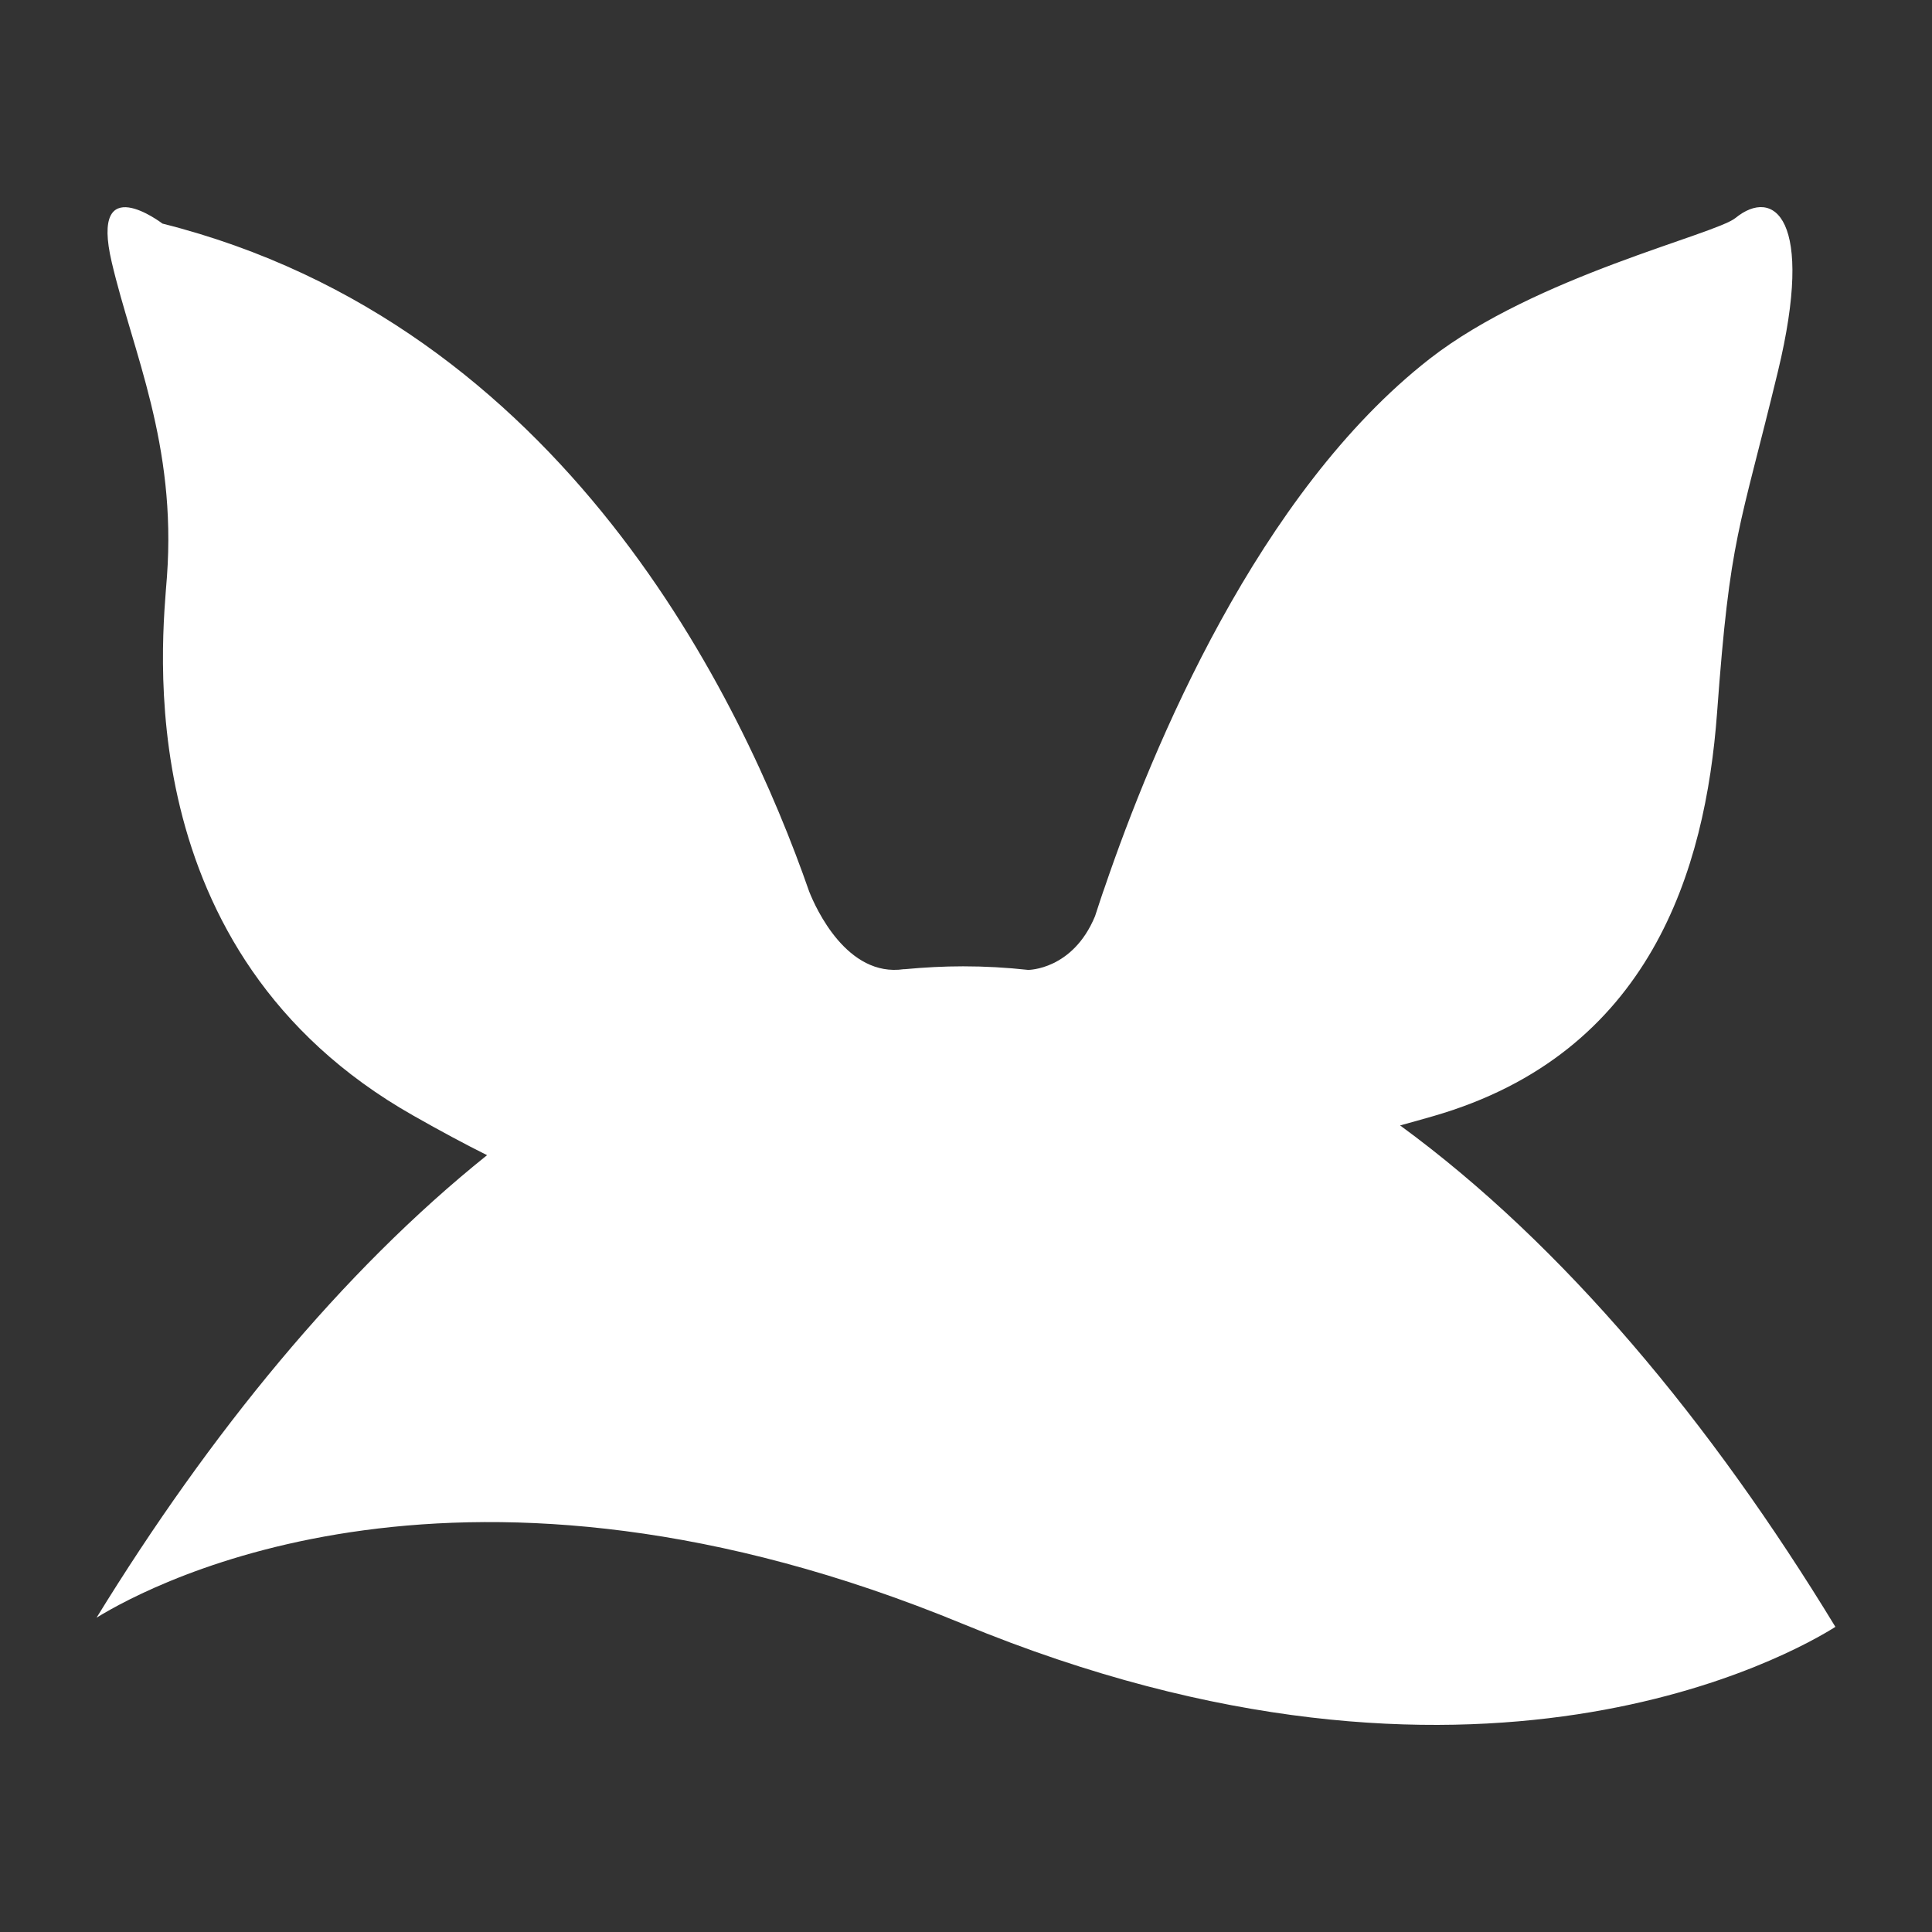 <svg xmlns="http://www.w3.org/2000/svg" width="48" height="48" viewBox="0 0 48 48"><rect x="0" y="0" width="48" height="48" fill="#333333" stroke="none"/><path d="m2.4 40.19c1.427-0.877 9.118-4.965 21.531 0.159 12.766 5.267 20.686 0.692 21.669 0.07-3.087-5.073-6.755-9.49-10.815-12.458 0.272-0.075 0.547-0.15 0.838-0.235 5.382-1.558 6.748-6.114 7.037-10.016 0.324-4.427 0.549-4.495 1.511-8.477 0.924-3.824-0.106-4.589-1.054-3.817-0.511 0.415-4.96 1.443-7.598 3.499-4.259 3.325-6.886 9.644-8.076 13.139-0.023 0.054-0.183 0.54-0.237 0.708-0.554 1.339-1.661 1.335-1.661 1.335-0.537-0.059-1.073-0.089-1.616-0.089-0.483 0-0.964 0.026-1.445 0.071-0.01 0.002-0.016 0-0.028 0-1.412 0.209-2.189-1.516-2.351-1.926-1.65-4.74-6.089-14.085-16.069-16.598 0 0-1.812-1.387-1.26 0.96 0.526 2.243 1.612 4.51 1.372 7.809-0.11 1.523-1.054 9.331 6.121 13.393 0.681 0.387 1.286 0.711 1.832 0.983-3.609 2.893-6.891 6.919-9.7 11.488z" fill="#fff"/></svg>

